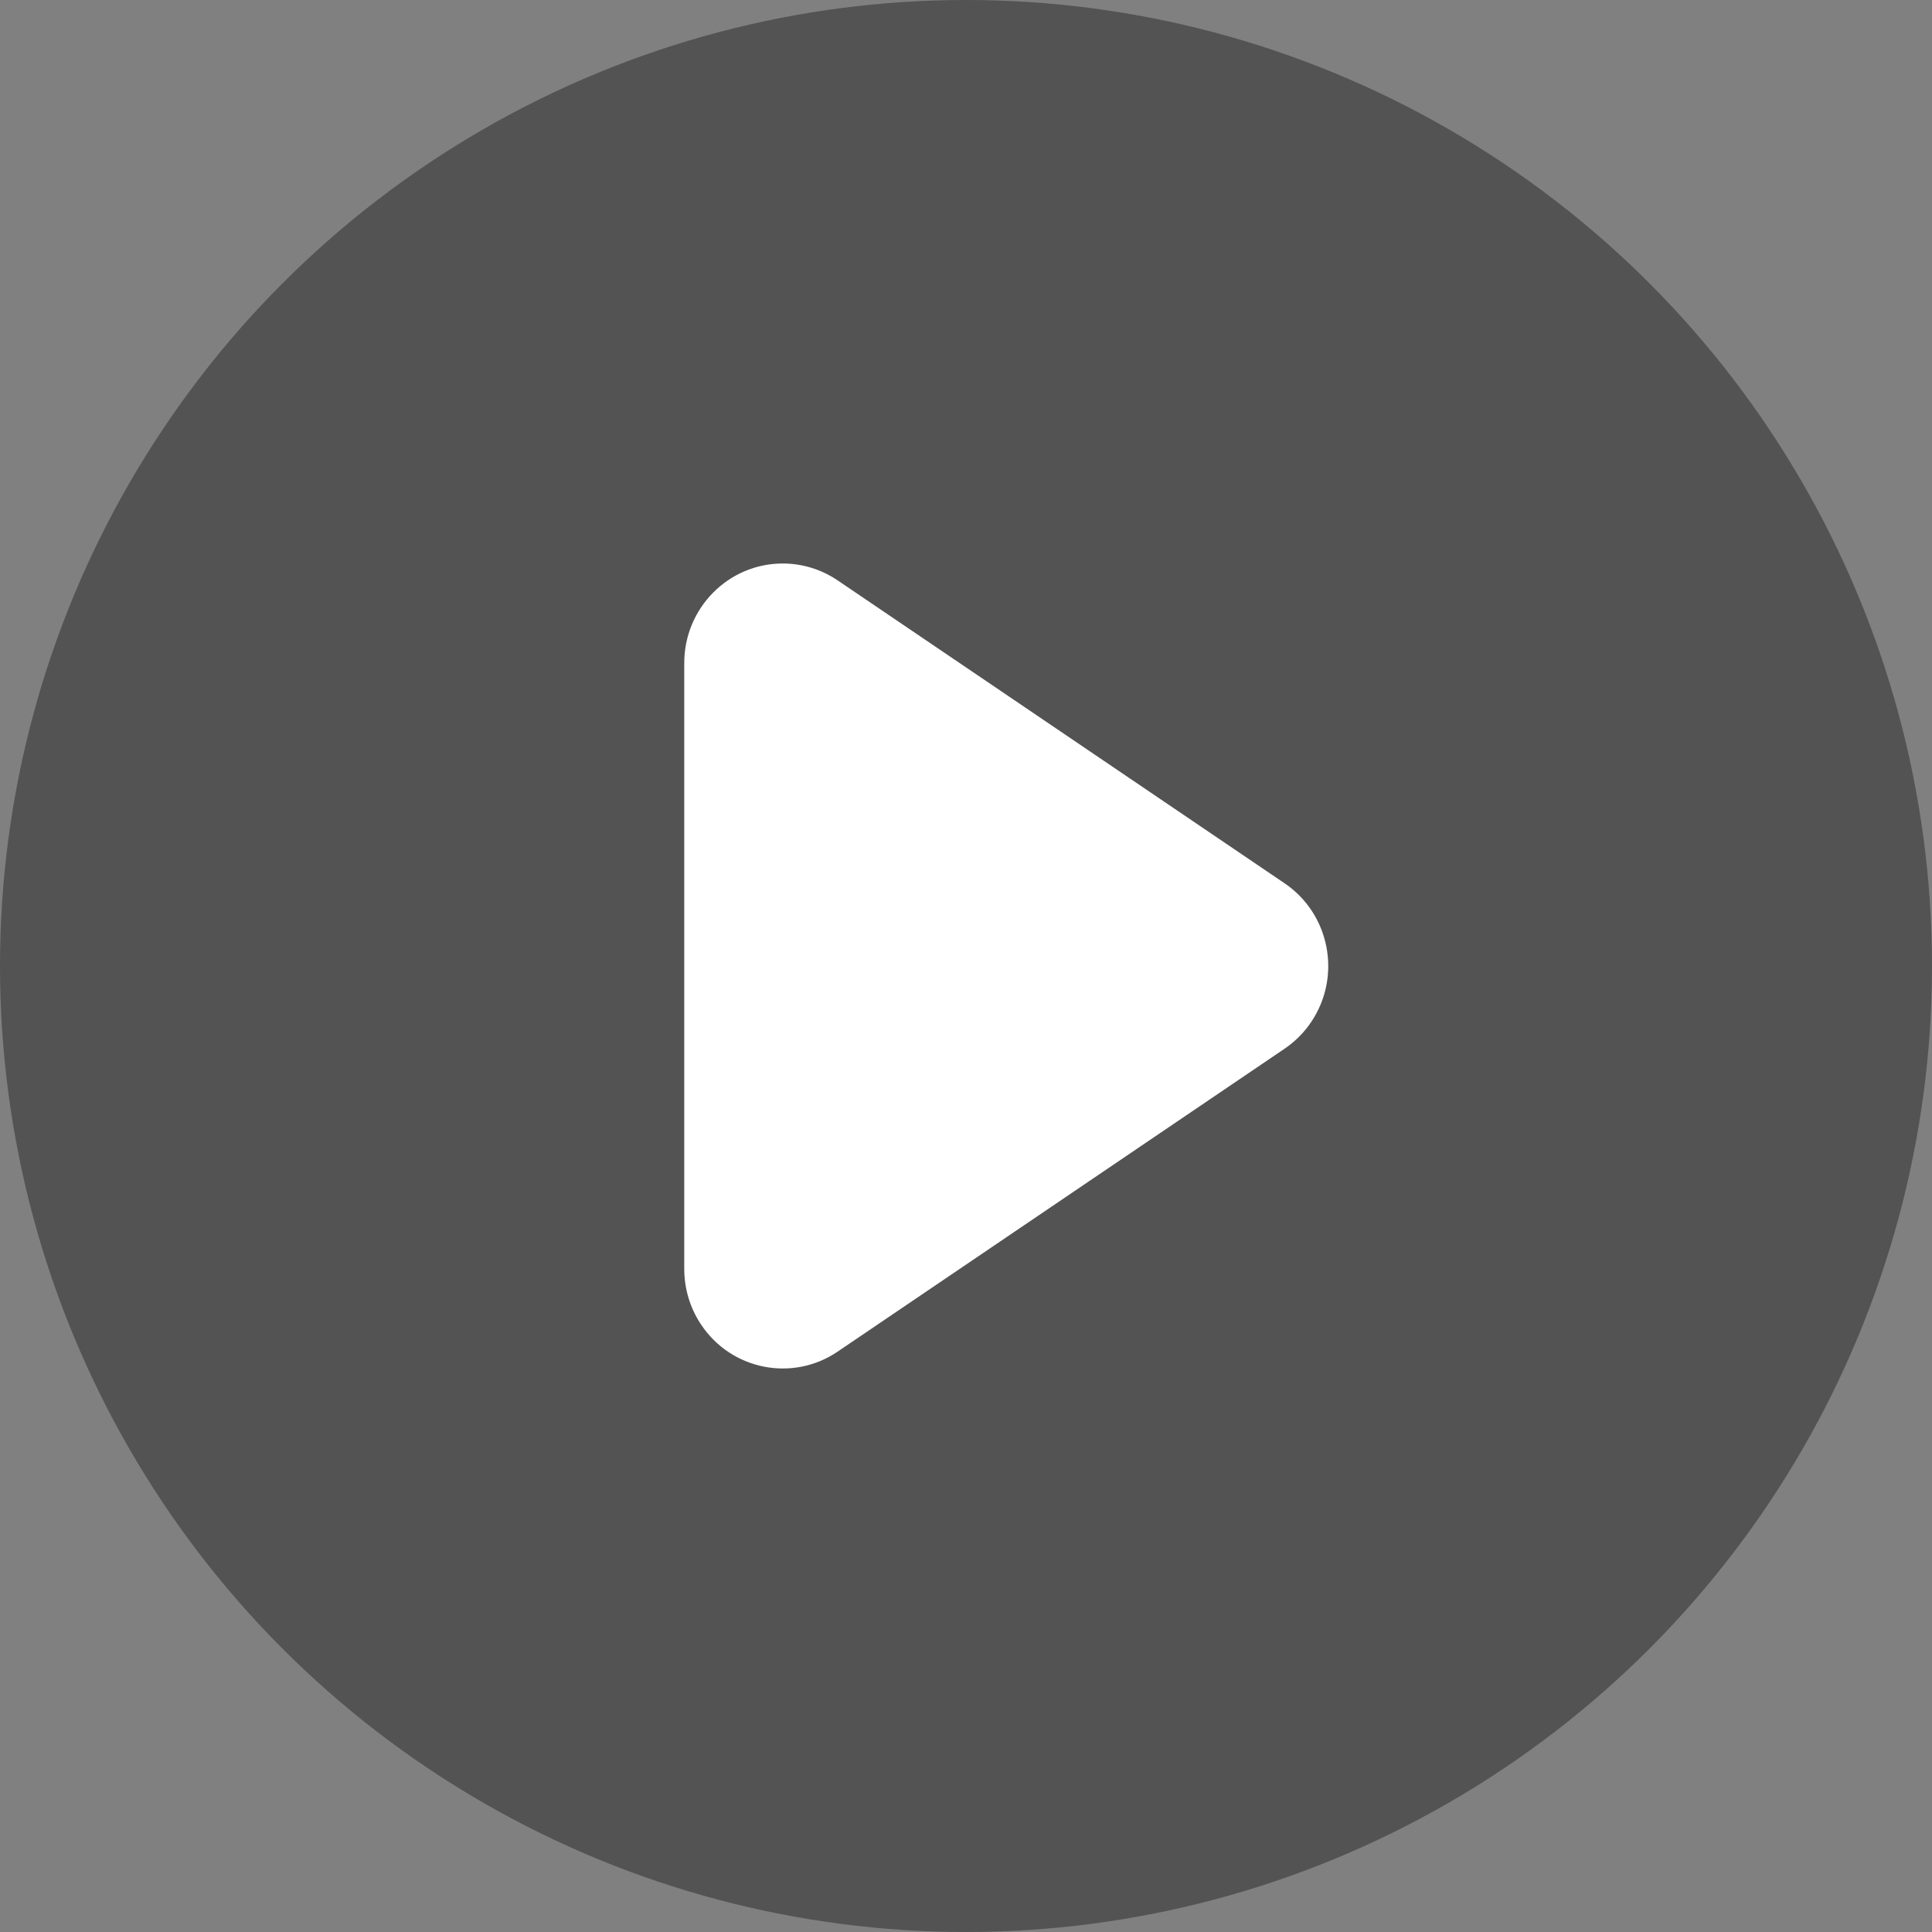 <svg width="48" height="48" viewBox="0 0 48 48" fill="none" xmlns="http://www.w3.org/2000/svg">
<rect x="0" y="0" width="48" height="48" fill="#808080" stroke="none"/>
<g id="Group 427323730">
<g id="Group 427323706">
<circle id="Ellipse 19" cx="24" cy="24" r="24" fill="black" fill-opacity="0.35"/>
<g id="Group 427323533">
<path id="&#232;&#183;&#175;&#229;&#190;&#132;" d="M31.915 26.055L20.81 33.581C19.688 34.341 18.167 34.038 17.415 32.904C17.144 32.496 17 32.017 17 31.526V16.474C17 15.108 18.096 14 19.447 14C19.933 14 20.407 14.146 20.81 14.419L31.915 21.945C33.038 22.706 33.338 24.243 32.585 25.378C32.408 25.645 32.18 25.875 31.915 26.055Z" fill="white"/>
</g>
</g>
</g>
</svg>
